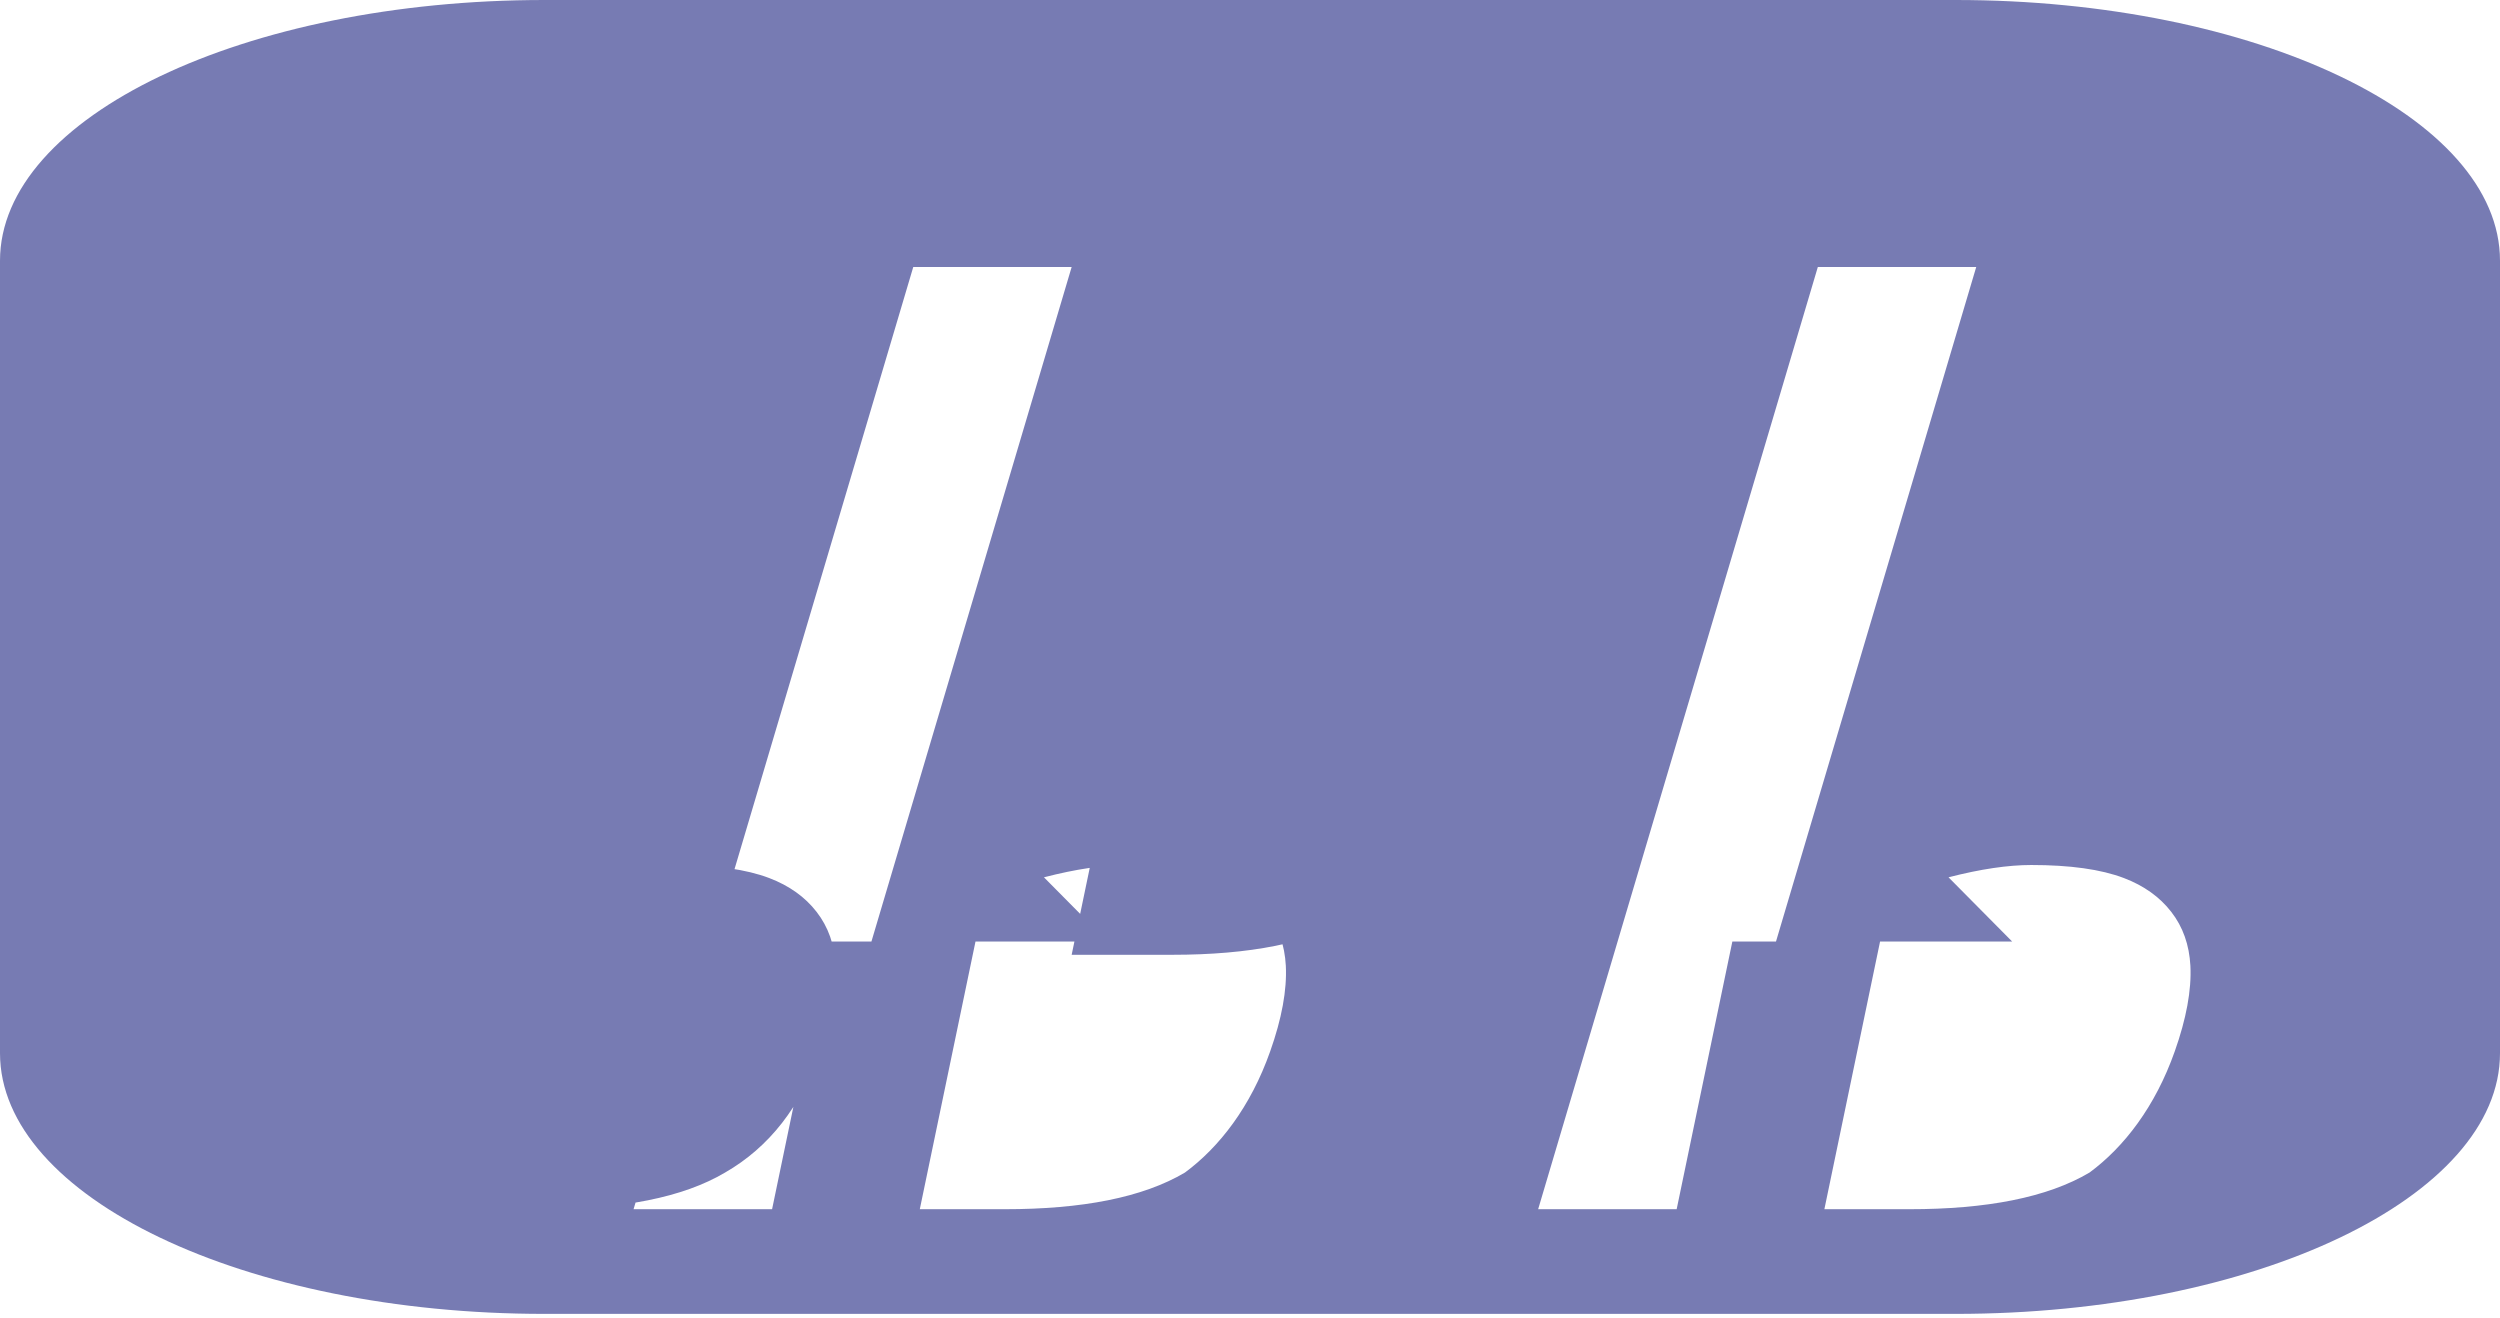 <?xml version="1.0" encoding="UTF-8"?>
<svg width="256px" height="135px" viewBox="0 0 256 135" version="1.1" xmlns="http://www.w3.org/2000/svg" preserveAspectRatio="xMidYMid">
    <g>
        <path d="M64.734,96.416 L51.204,96.416 L45.501,123.823 L55.819,123.823 C63.684,123.823 69.92,122.637 74.251,120.067 C78.779,117.462 81.98,113.325 83.978,107.657 C85.16,104.321 85.706,101.379 85.578,98.889 C85.462,96.766 84.819,94.917 83.617,93.373 C82.438,91.847 80.806,90.688 78.779,89.916 C76.412,89.011 73.238,88.577 69.282,88.577 C65.191,88.577 61.494,88.99 58.215,89.836 L64.734,96.416 L64.734,96.416 Z M128.971,70.363 L115.44,70.363 L109.738,97.77 L120.055,97.77 C127.92,97.77 134.157,96.584 138.488,94.014 C143.014,91.409 146.215,87.272 148.213,81.604 C149.395,78.267 149.941,75.326 149.813,72.836 C149.697,70.713 149.054,68.864 147.852,67.319 C146.673,65.794 145.041,64.635 143.014,63.863 C140.647,62.958 137.473,62.524 133.517,62.524 C129.426,62.524 125.729,62.937 122.45,63.782 L128.971,70.363 L128.971,70.363 Z M202.366,27.341 L173.725,123.823 L186.816,123.823 L192.518,96.416 L206.048,96.416 L199.529,89.836 C202.809,88.99 205.63,88.577 208,88.577 C211.956,88.577 215.13,89.011 217.498,89.916 C219.525,90.688 221.156,91.847 222.335,93.373 C223.538,94.917 224.181,96.766 224.296,98.889 C224.425,101.379 223.878,104.321 222.696,107.657 C220.698,113.325 217.498,117.462 213.97,120.067 C209.638,122.637 203.402,123.823 195.537,123.823 L185.22,123.823 L190.922,96.416 L177.392,96.416 L171.69,123.823 L157.506,123.823 L186.146,27.341 L202.366,27.341 L202.366,27.341 Z M109.738,27.341 L81.098,123.823 L94.187,123.823 L99.89,96.416 L113.419,96.416 L106.9,89.836 C110.181,88.99 113.002,88.577 115.372,88.577 C119.328,88.577 122.502,89.011 124.869,89.916 C126.896,90.688 128.528,91.847 129.707,93.373 C130.909,94.917 131.553,96.766 131.668,98.889 C131.796,101.379 131.25,104.321 130.068,107.657 C128.07,113.325 124.869,117.462 121.341,120.067 C117.01,122.637 110.774,123.823 102.908,123.823 L92.591,123.823 L98.294,96.416 L84.764,96.416 L79.061,123.823 L64.877,123.823 L93.518,27.341 L109.738,27.341 L109.738,27.341 Z M200.252,0 L55.748,0 C25.061,0 0,11.954 0,26.7 L0,107.842 C0,122.588 25.061,134.542 55.748,134.542 L200.252,134.542 C230.939,134.542 256,122.588 256,107.842 L256,26.7 C256,11.954 230.939,0 200.252,0 L200.252,0 Z" fill="#777BB3"></path>
    </g>
</svg>

